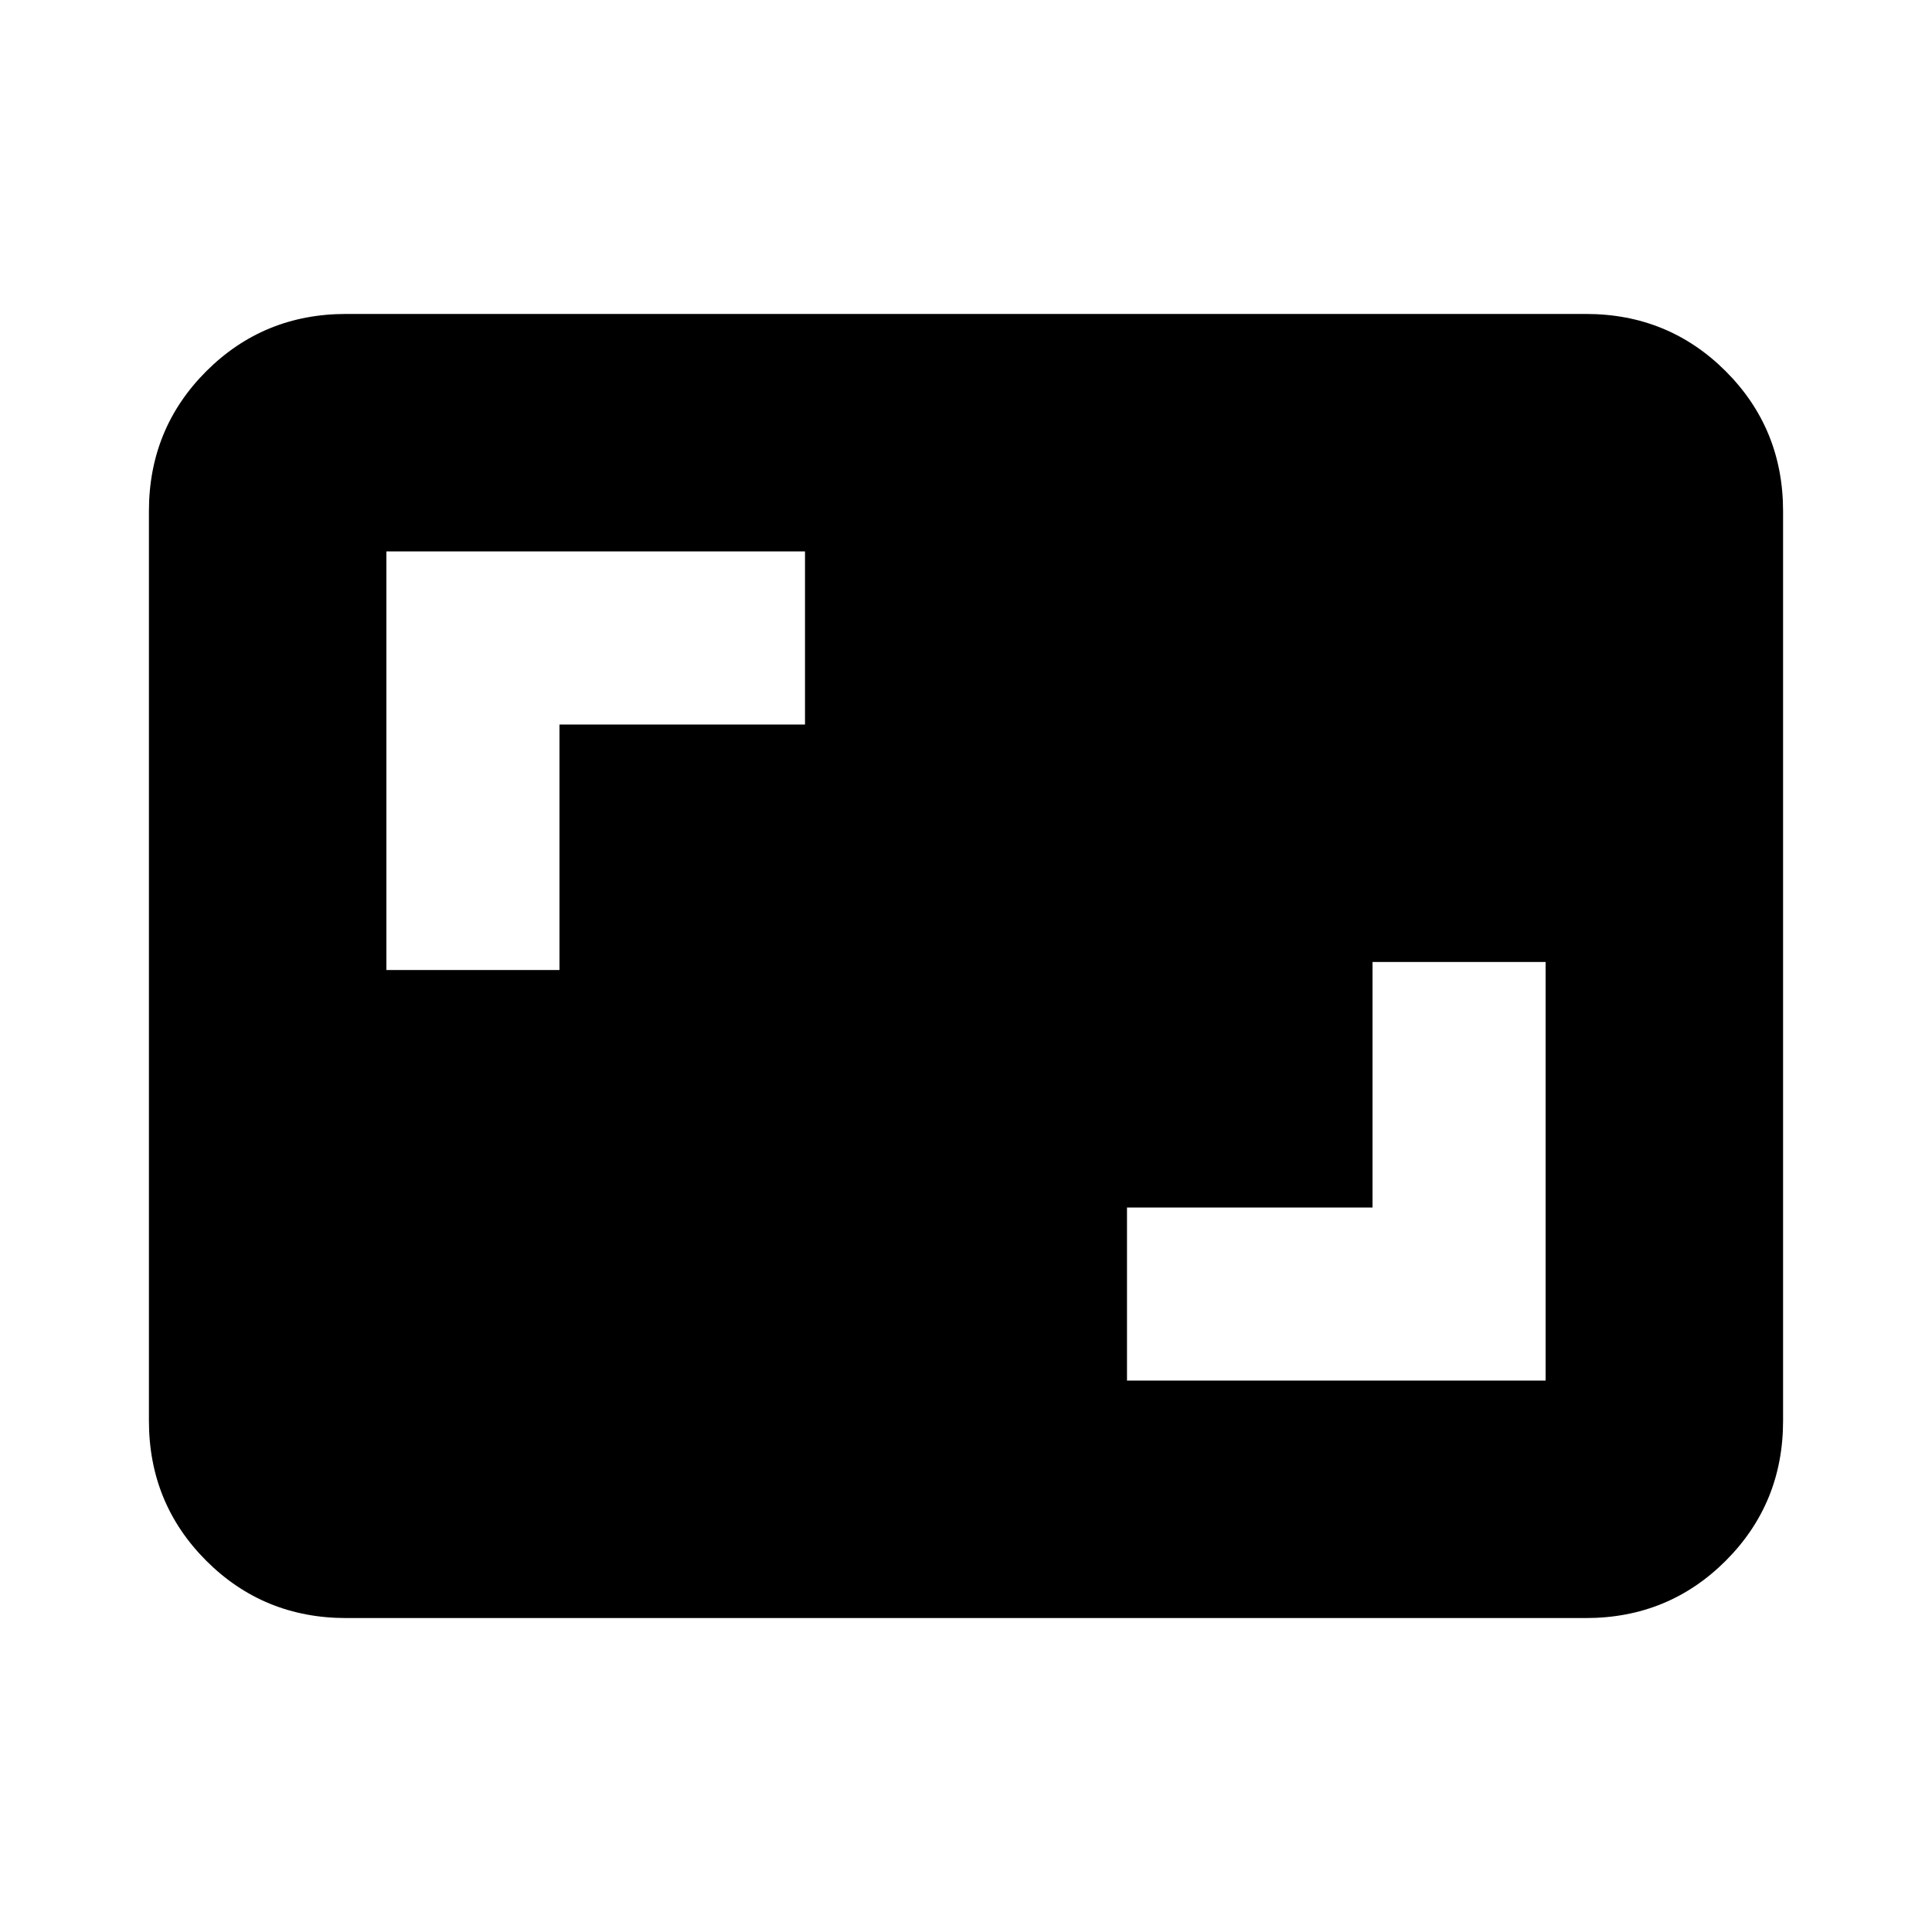 <svg xmlns="http://www.w3.org/2000/svg" height="24" width="24"><path d="M4.3 20.1Q3.275 20.1 2.562 19.388Q1.85 18.675 1.85 17.65V6.35Q1.85 5.325 2.562 4.612Q3.275 3.9 4.3 3.9H19.7Q20.725 3.9 21.438 4.612Q22.15 5.325 22.15 6.35V17.65Q22.15 18.675 21.438 19.388Q20.725 20.1 19.7 20.1ZM4.8 12.05H6.95V9H10V6.85H4.8ZM14 17.15H19.2V11.95H17.05V15H14Z"/></svg>